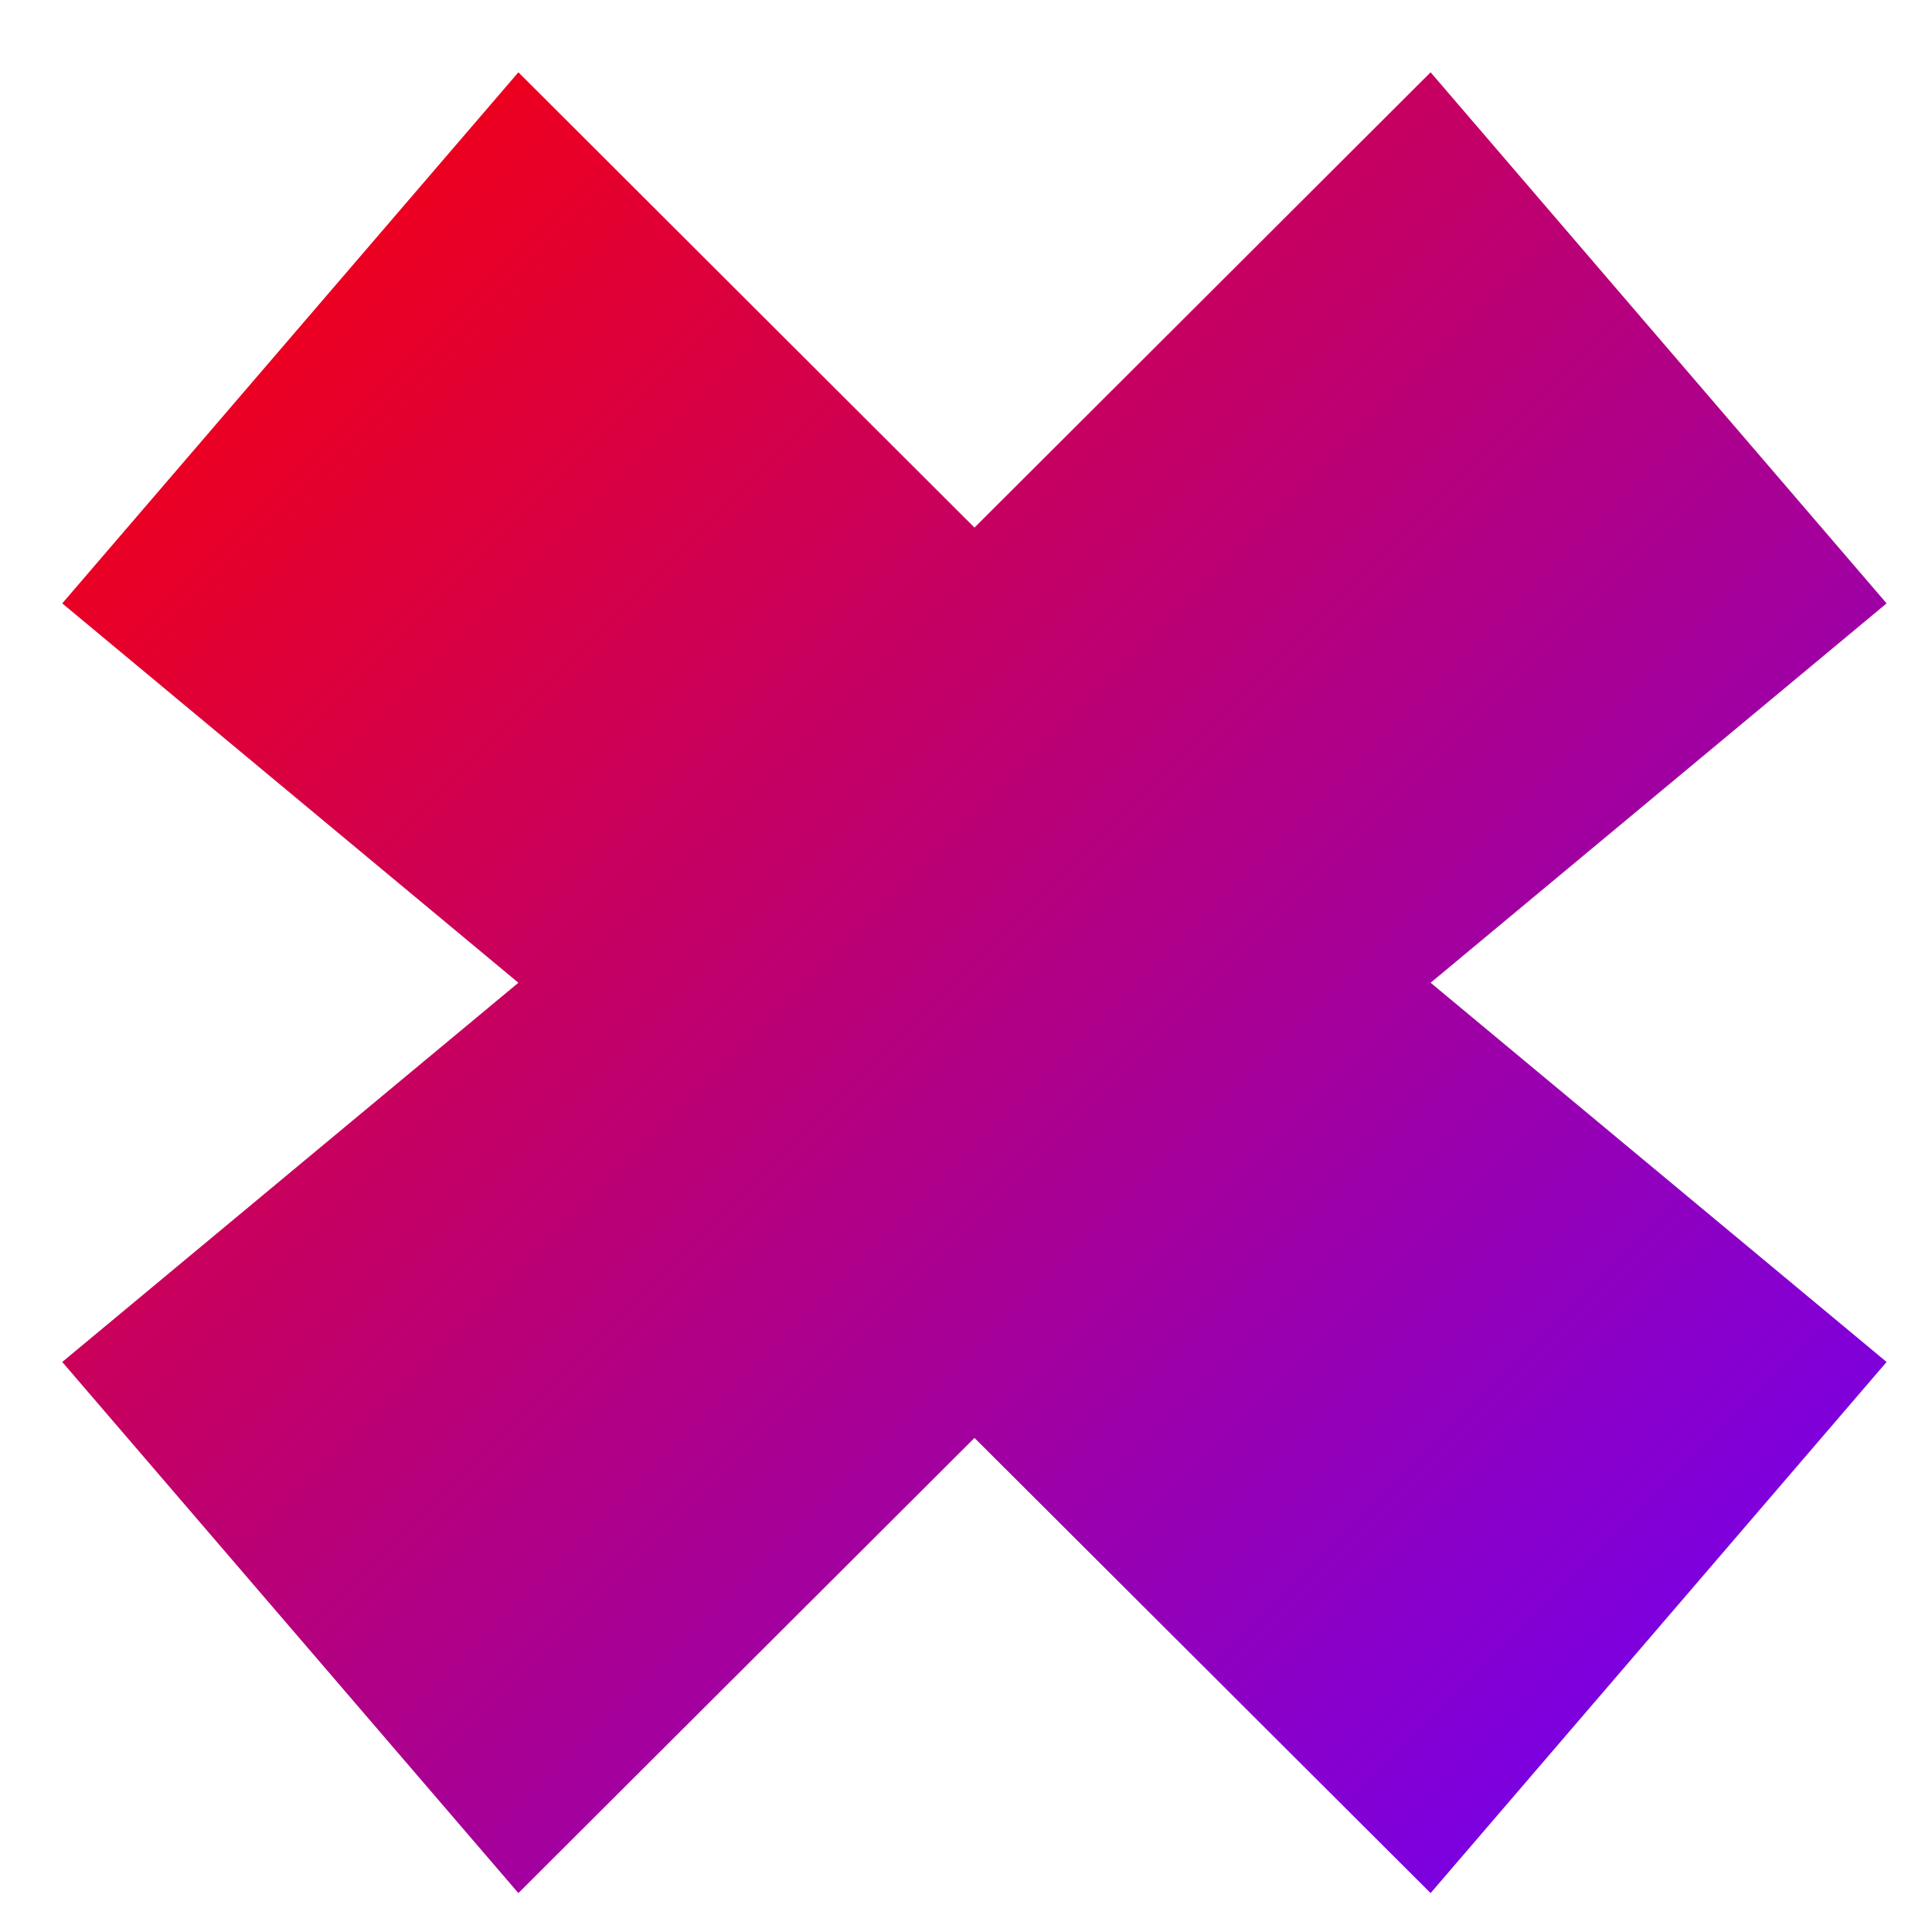 <svg xmlns="http://www.w3.org/2000/svg" xmlns:xlink="http://www.w3.org/1999/xlink" width="64" height="64" viewBox="0 0 64 64" version="1.1"><defs><linearGradient id="linear0" x1="0%" x2="100%" y1="0%" y2="100%"><stop offset="0%" style="stop-color:#ff0000; stop-opacity:1"/><stop offset="100%" style="stop-color:#6a00ff; stop-opacity:1"/></linearGradient></defs><g id="surface1"><path style=" stroke:none;fill-rule:nonzero;fill:url(#linear0);" d="M 17.172 2.395 L 2.062 19.988 L 17.172 32.555 L 2.062 45.117 L 17.172 62.711 L 32.281 47.633 L 47.391 62.711 L 62.496 45.117 L 47.391 32.555 L 62.496 19.988 L 47.391 2.395 L 32.281 17.477 Z M 17.172 2.395 "/></g></svg>
